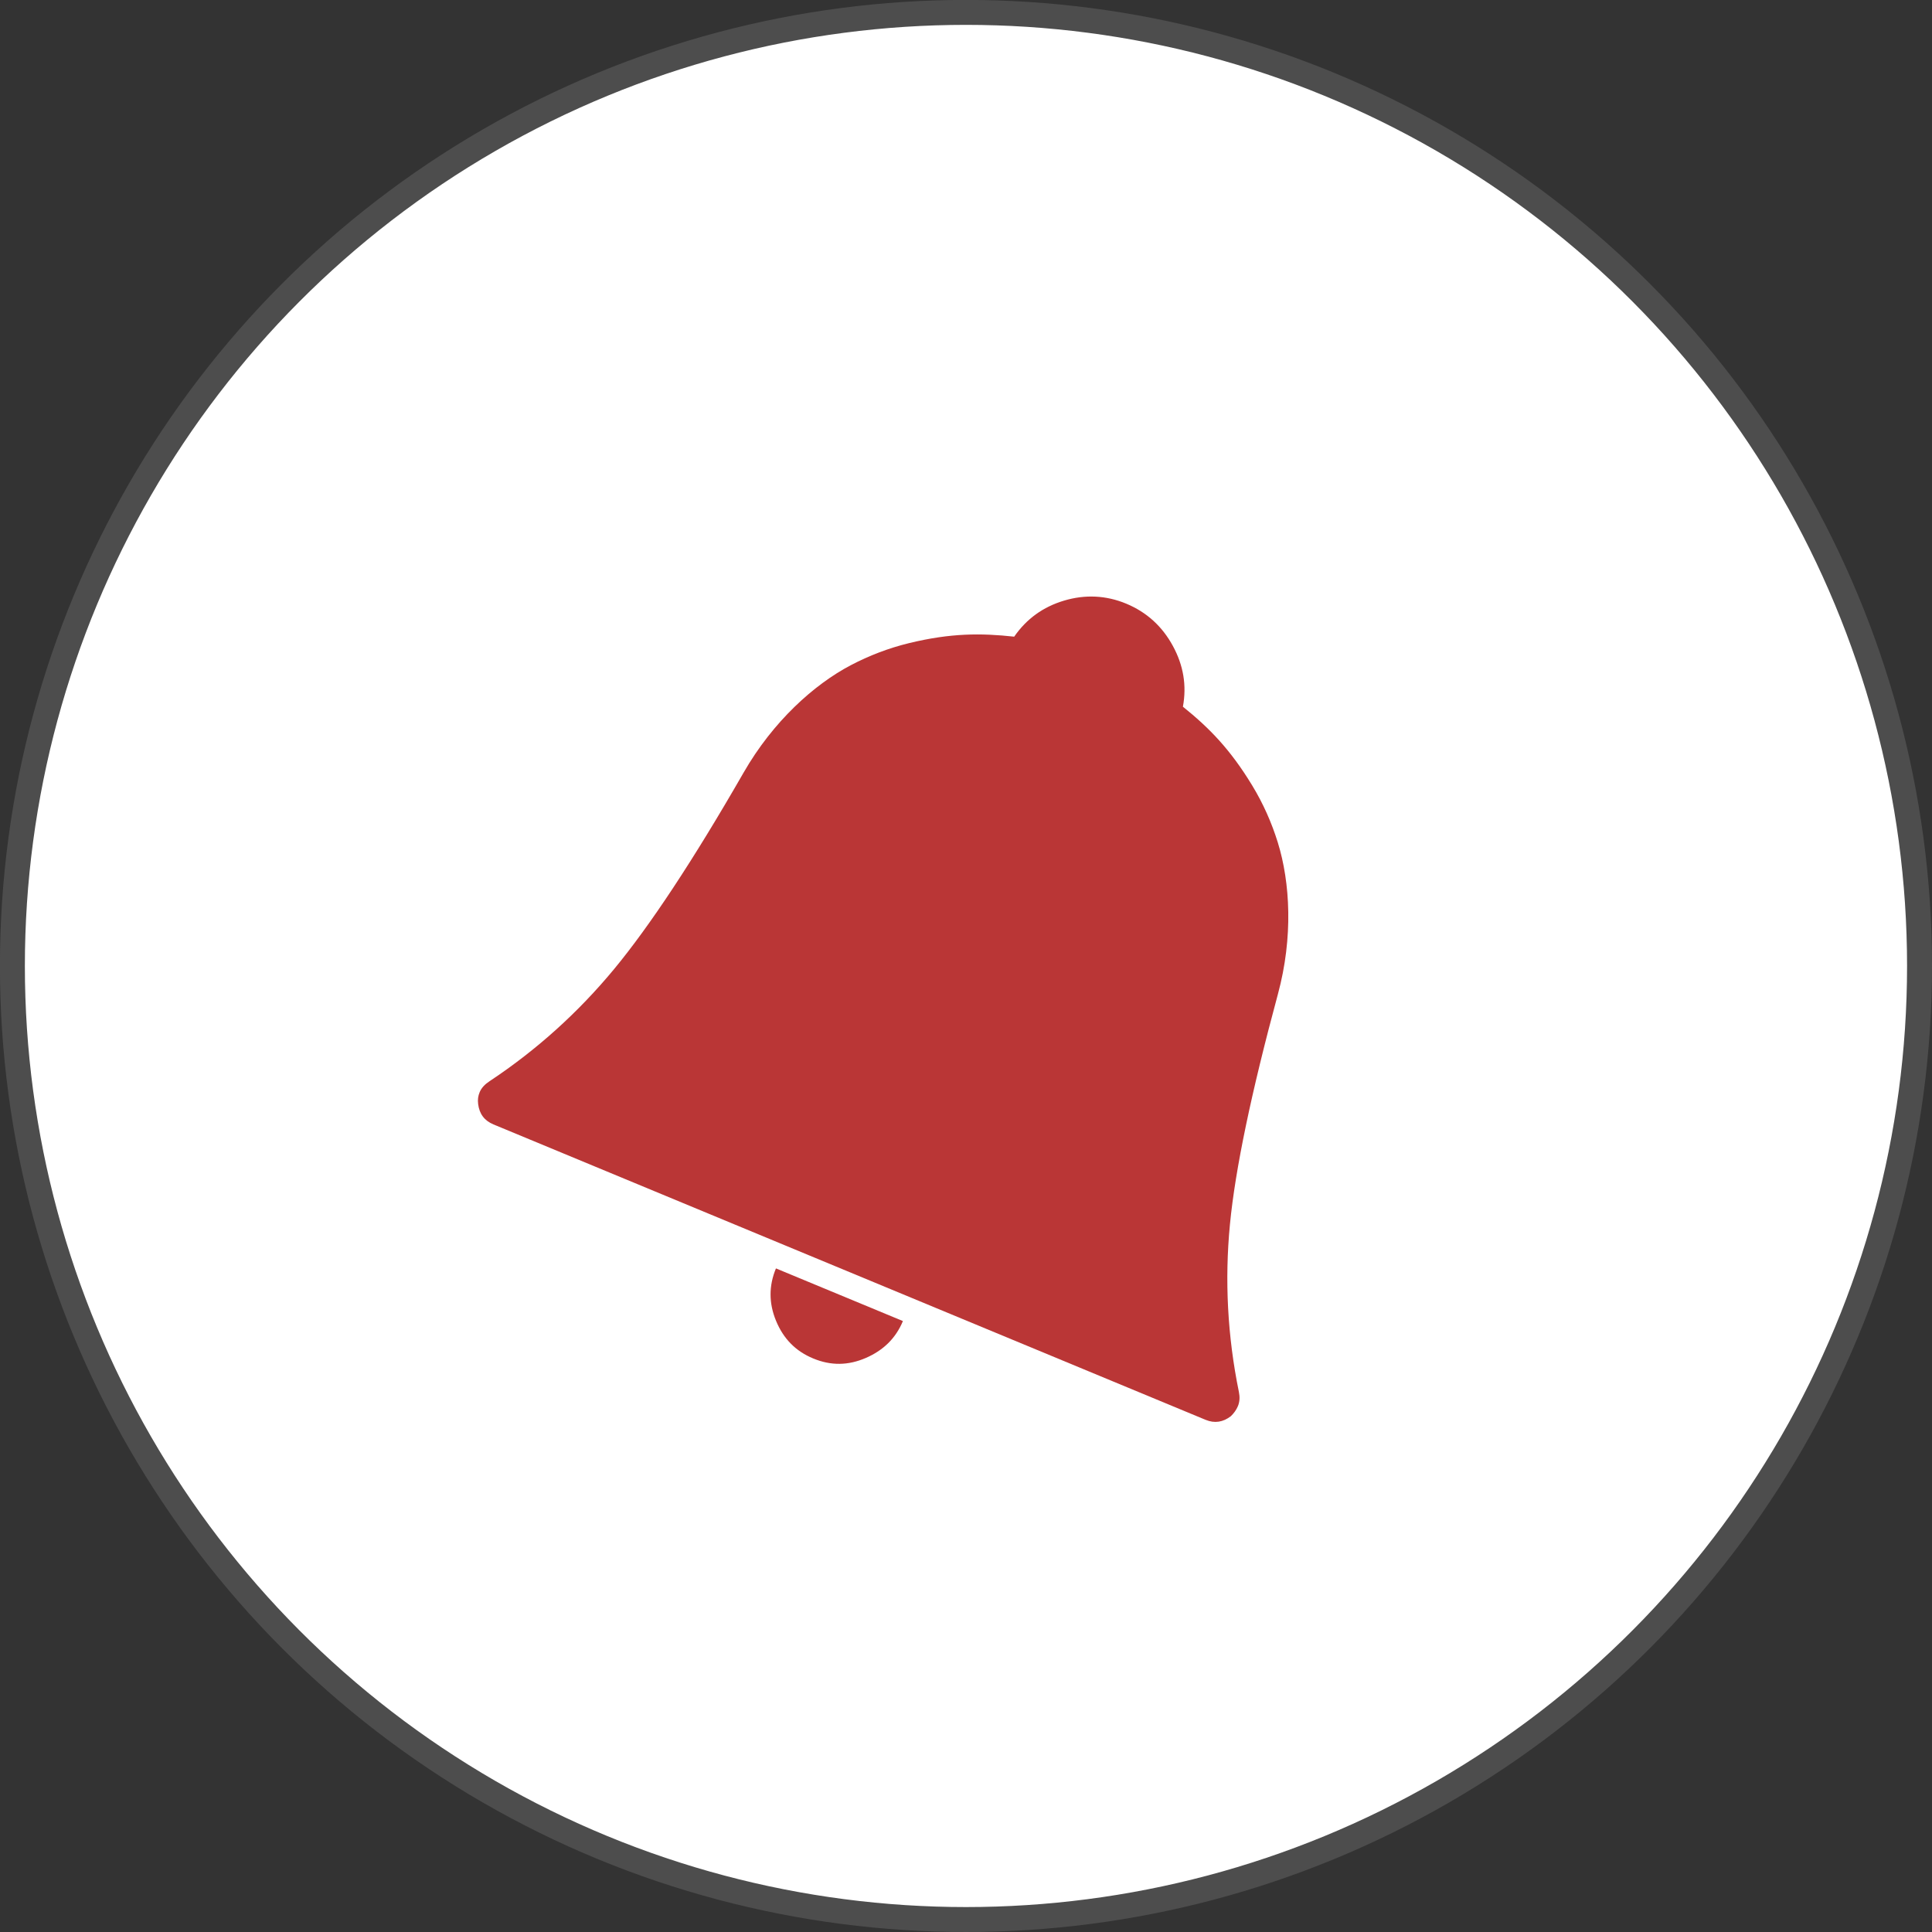 <?xml version="1.0" encoding="utf-8"?>
<!-- Generator: Adobe Illustrator 17.0.1, SVG Export Plug-In . SVG Version: 6.00 Build 0)  -->
<!DOCTYPE svg PUBLIC "-//W3C//DTD SVG 1.1//EN" "http://www.w3.org/Graphics/SVG/1.1/DTD/svg11.dtd">
<svg version="1.1" xmlns="http://www.w3.org/2000/svg" xmlns:xlink="http://www.w3.org/1999/xlink" x="0px" y="0px"
	 width="27.117px" height="27.117px" viewBox="0 0 27.117 27.117" enable-background="new 0 0 27.117 27.117" xml:space="preserve">
<rect x="0" y="0" width="27.117" height="27.117" fill="#333333" stroke="none"/>
<g id="HP">
</g>
<g id="base_x5F_layer">
	<g>
		<circle fill="#FFFFFF" stroke="#4D4D4D" stroke-width="0.35" stroke-miterlimit="10" cx="13.558" cy="13.558" r="13.384"/>
	</g>
	<g>
		<path fill="#BA3636" d="M10.892,18.538c0.105,0.255,0.278,0.428,0.522,0.529c0.25,0.104,0.493,0.099,0.738-0.007
			c0.245-0.106,0.42-0.275,0.521-0.518l-1.782-0.739C10.79,18.046,10.79,18.291,10.892,18.538z"/>
		<path fill="#BA3636" d="M17.389,19.538c-0.161-0.785-0.201-1.572-0.126-2.352c0.075-0.778,0.301-1.855,0.673-3.231
			c0.217-0.801,0.172-1.572-0.001-2.13c-0.086-0.277-0.204-0.545-0.361-0.803c-0.308-0.507-0.604-0.808-0.971-1.103
			c0.055-0.297,0.008-0.58-0.142-0.855c-0.148-0.271-0.363-0.47-0.653-0.591c-0.284-0.118-0.578-0.131-0.873-0.043
			c-0.295,0.088-0.528,0.257-0.7,0.506c-0.468-0.051-0.891-0.051-1.473,0.09c-0.288,0.07-0.562,0.175-0.823,0.312
			c-0.513,0.27-1.089,0.787-1.502,1.506c-0.71,1.236-1.318,2.153-1.817,2.757c-0.498,0.602-1.08,1.131-1.748,1.574
			c-0.064,0.042-0.112,0.09-0.139,0.153c-0.022,0.052-0.03,0.104-0.022,0.168c0.017,0.137,0.087,0.233,0.215,0.286l9.995,4.146
			c0.128,0.053,0.245,0.033,0.354-0.05c0.045-0.043,0.078-0.09,0.1-0.142C17.401,19.673,17.403,19.608,17.389,19.538z"/>
	</g>
	<g id="balance">
	</g>
	<g id="balance_3_">
	</g>
	<g id="balance_2_">
	</g>
	<g id="balance_1_">
	</g>
</g>
</svg>
